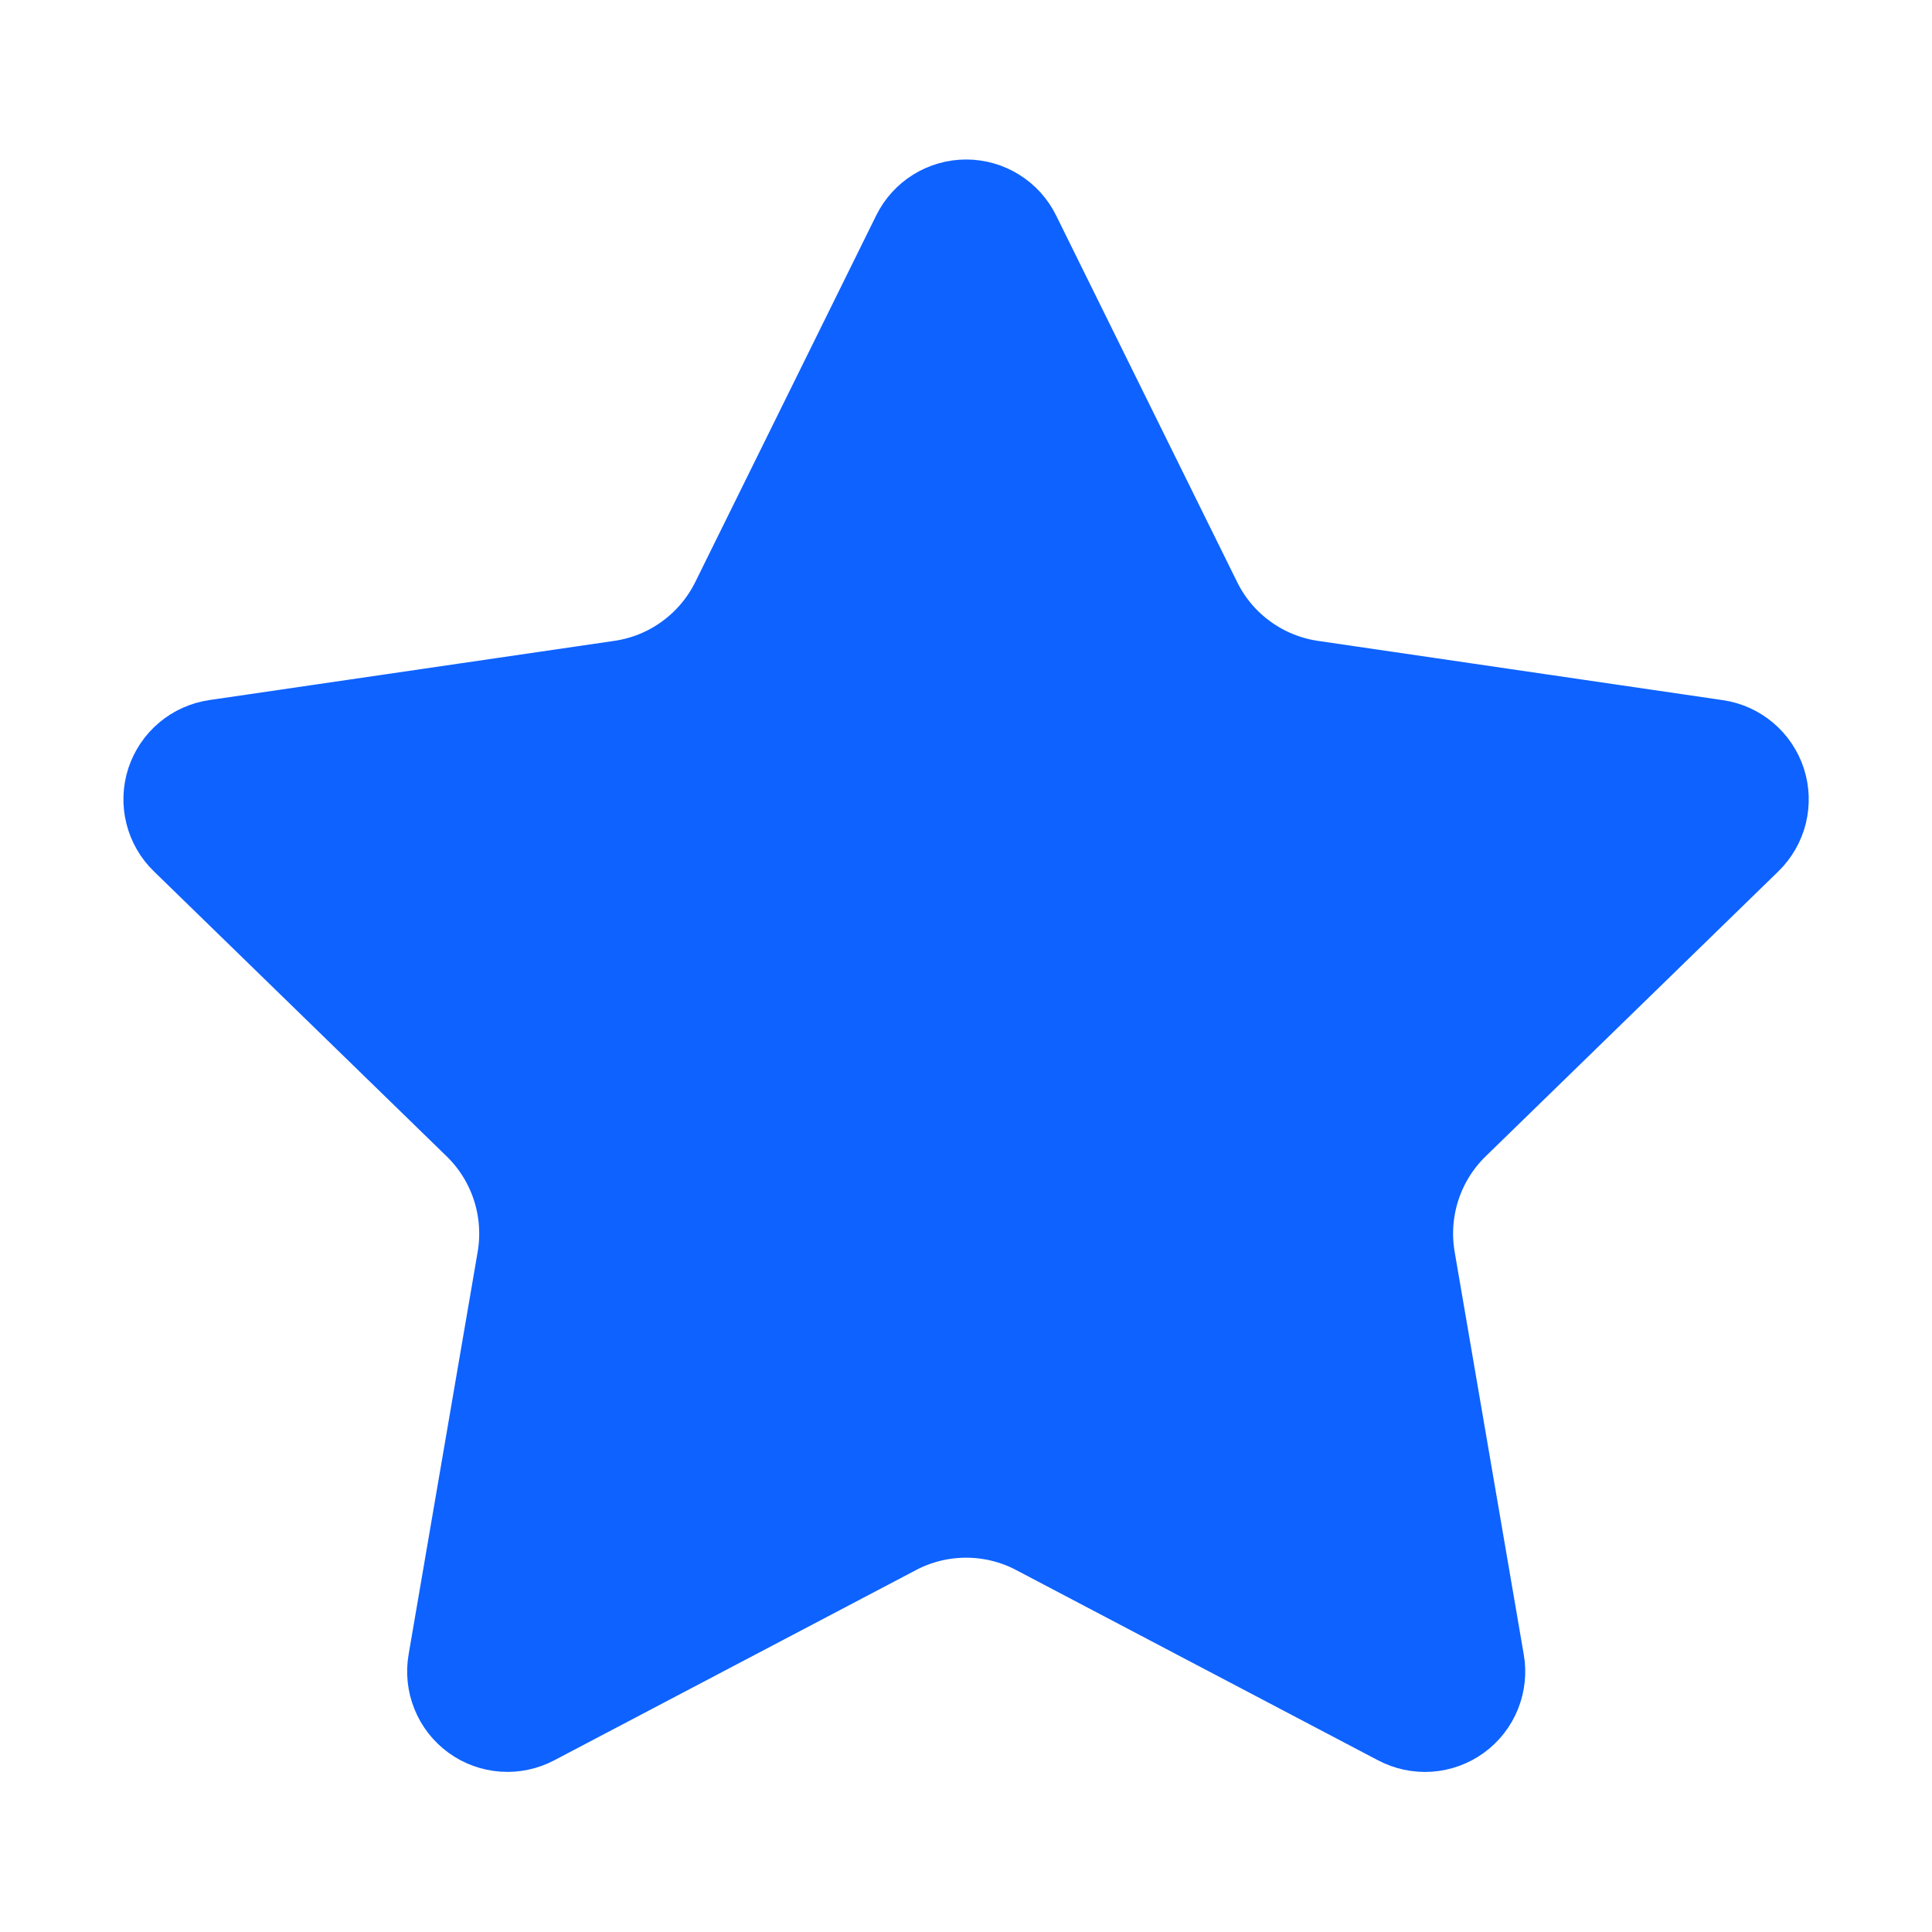 <svg width="38" height="38" viewBox="0 0 38 38" fill="none" xmlns="http://www.w3.org/2000/svg">
<path d="M18.271 4.748C18.338 4.611 18.443 4.496 18.572 4.416C18.701 4.336 18.851 4.293 19.003 4.293C19.155 4.293 19.305 4.336 19.434 4.416C19.563 4.496 19.668 4.611 19.735 4.748L23.297 11.961C23.531 12.436 23.877 12.847 24.306 13.158C24.734 13.47 25.232 13.672 25.755 13.749L33.72 14.915C33.871 14.937 34.012 15 34.129 15.099C34.246 15.197 34.332 15.326 34.38 15.471C34.427 15.616 34.432 15.771 34.396 15.919C34.359 16.067 34.282 16.202 34.173 16.309L28.413 21.917C28.033 22.287 27.749 22.744 27.585 23.249C27.421 23.753 27.382 24.29 27.471 24.812L28.831 32.737C28.858 32.887 28.841 33.043 28.784 33.185C28.727 33.327 28.631 33.45 28.507 33.54C28.383 33.63 28.236 33.683 28.083 33.694C27.93 33.704 27.778 33.672 27.642 33.6L20.523 29.857C20.054 29.61 19.532 29.482 19.002 29.482C18.472 29.482 17.95 29.61 17.481 29.857L10.363 33.6C10.228 33.671 10.076 33.704 9.923 33.693C9.771 33.682 9.624 33.629 9.501 33.539C9.377 33.449 9.281 33.326 9.224 33.184C9.166 33.042 9.15 32.887 9.176 32.737L10.535 24.814C10.624 24.291 10.585 23.754 10.421 23.249C10.257 22.744 9.973 22.287 9.593 21.917L3.833 16.31C3.723 16.204 3.645 16.069 3.608 15.92C3.571 15.772 3.576 15.616 3.623 15.47C3.671 15.325 3.758 15.195 3.875 15.097C3.992 14.998 4.135 14.935 4.286 14.913L12.249 13.749C12.774 13.673 13.272 13.47 13.7 13.159C14.129 12.847 14.476 12.436 14.711 11.961L18.271 4.748Z" fill="#0E62FF" stroke="#0E62FF" stroke-width="2.312" stroke-linecap="round" stroke-linejoin="round"/>
</svg>
